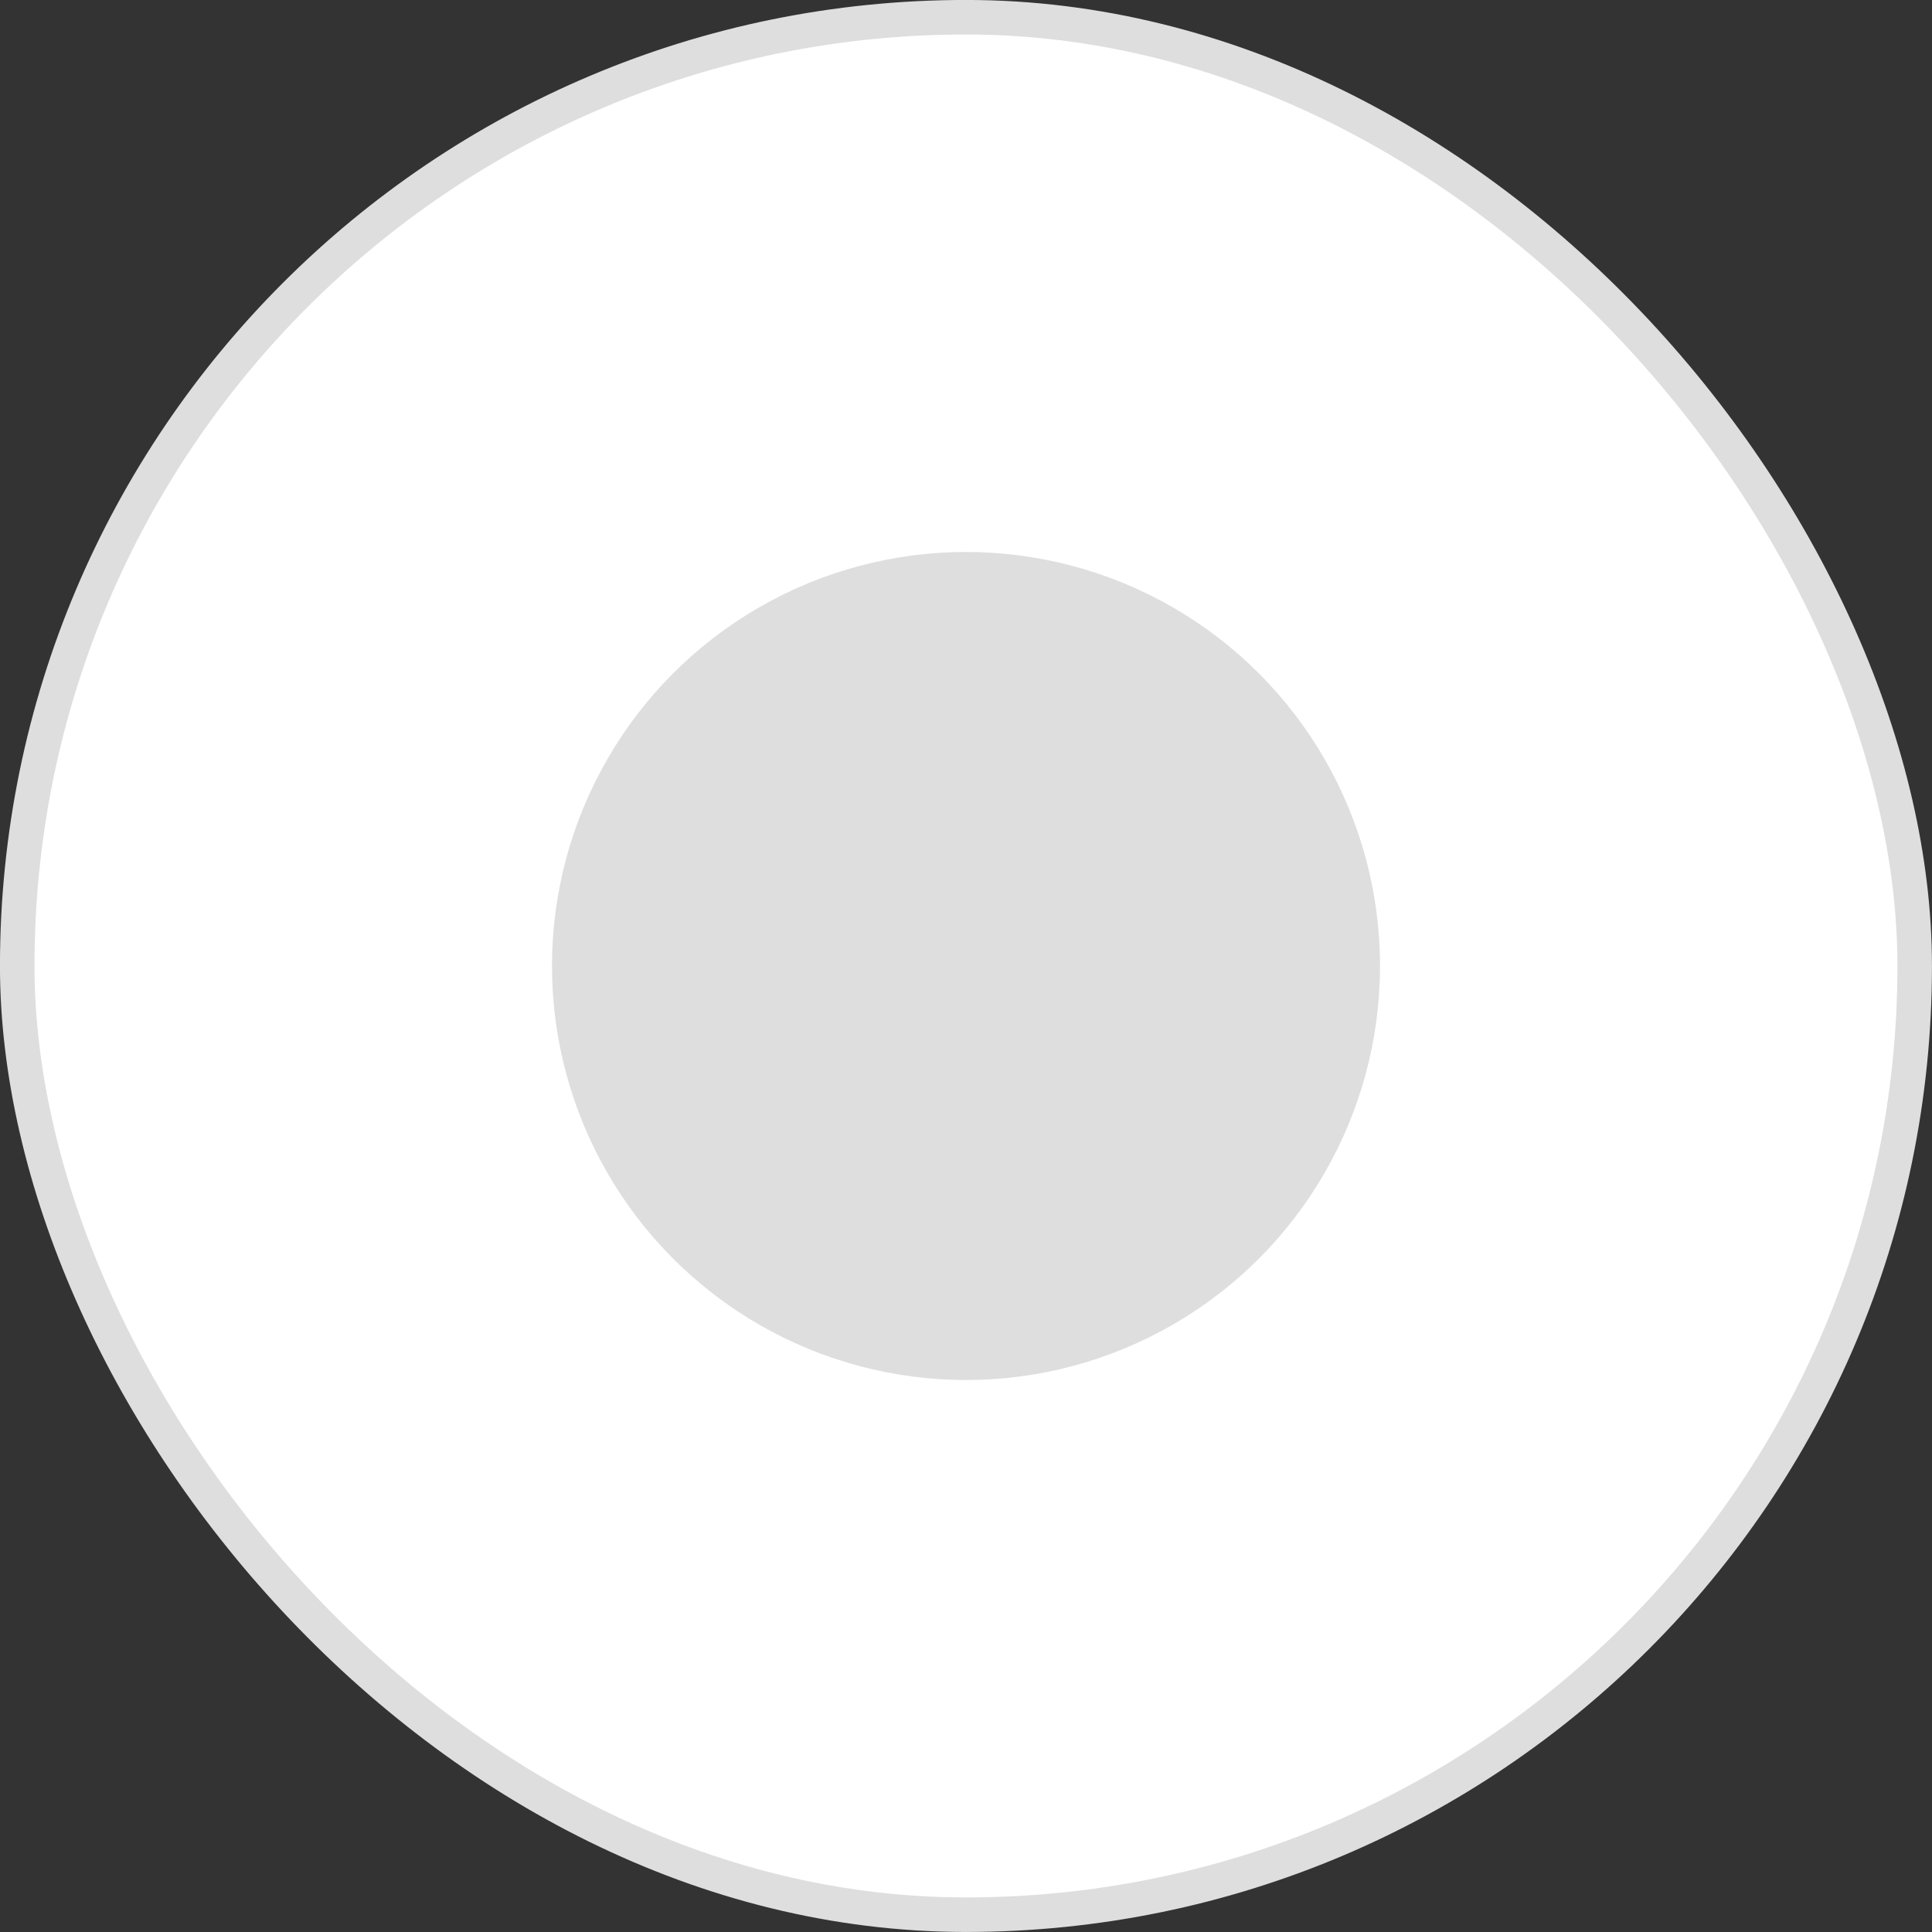 <svg width="24" height="24" viewBox="0 0 24 24" fill="none" xmlns="http://www.w3.org/2000/svg">
<rect x="0" y="0" width="24" height="24" fill="#333333" stroke="none"/>
<rect x="0.214" y="0.214" width="23.571" height="23.571" rx="11.786" fill="white"/>
<rect x="0.214" y="0.214" width="23.571" height="23.571" rx="11.786" stroke="#DEDEDE" stroke-width="0.429"/>
<circle cx="12" cy="12" r="5.143" fill="#DEDEDE"/>
</svg>
